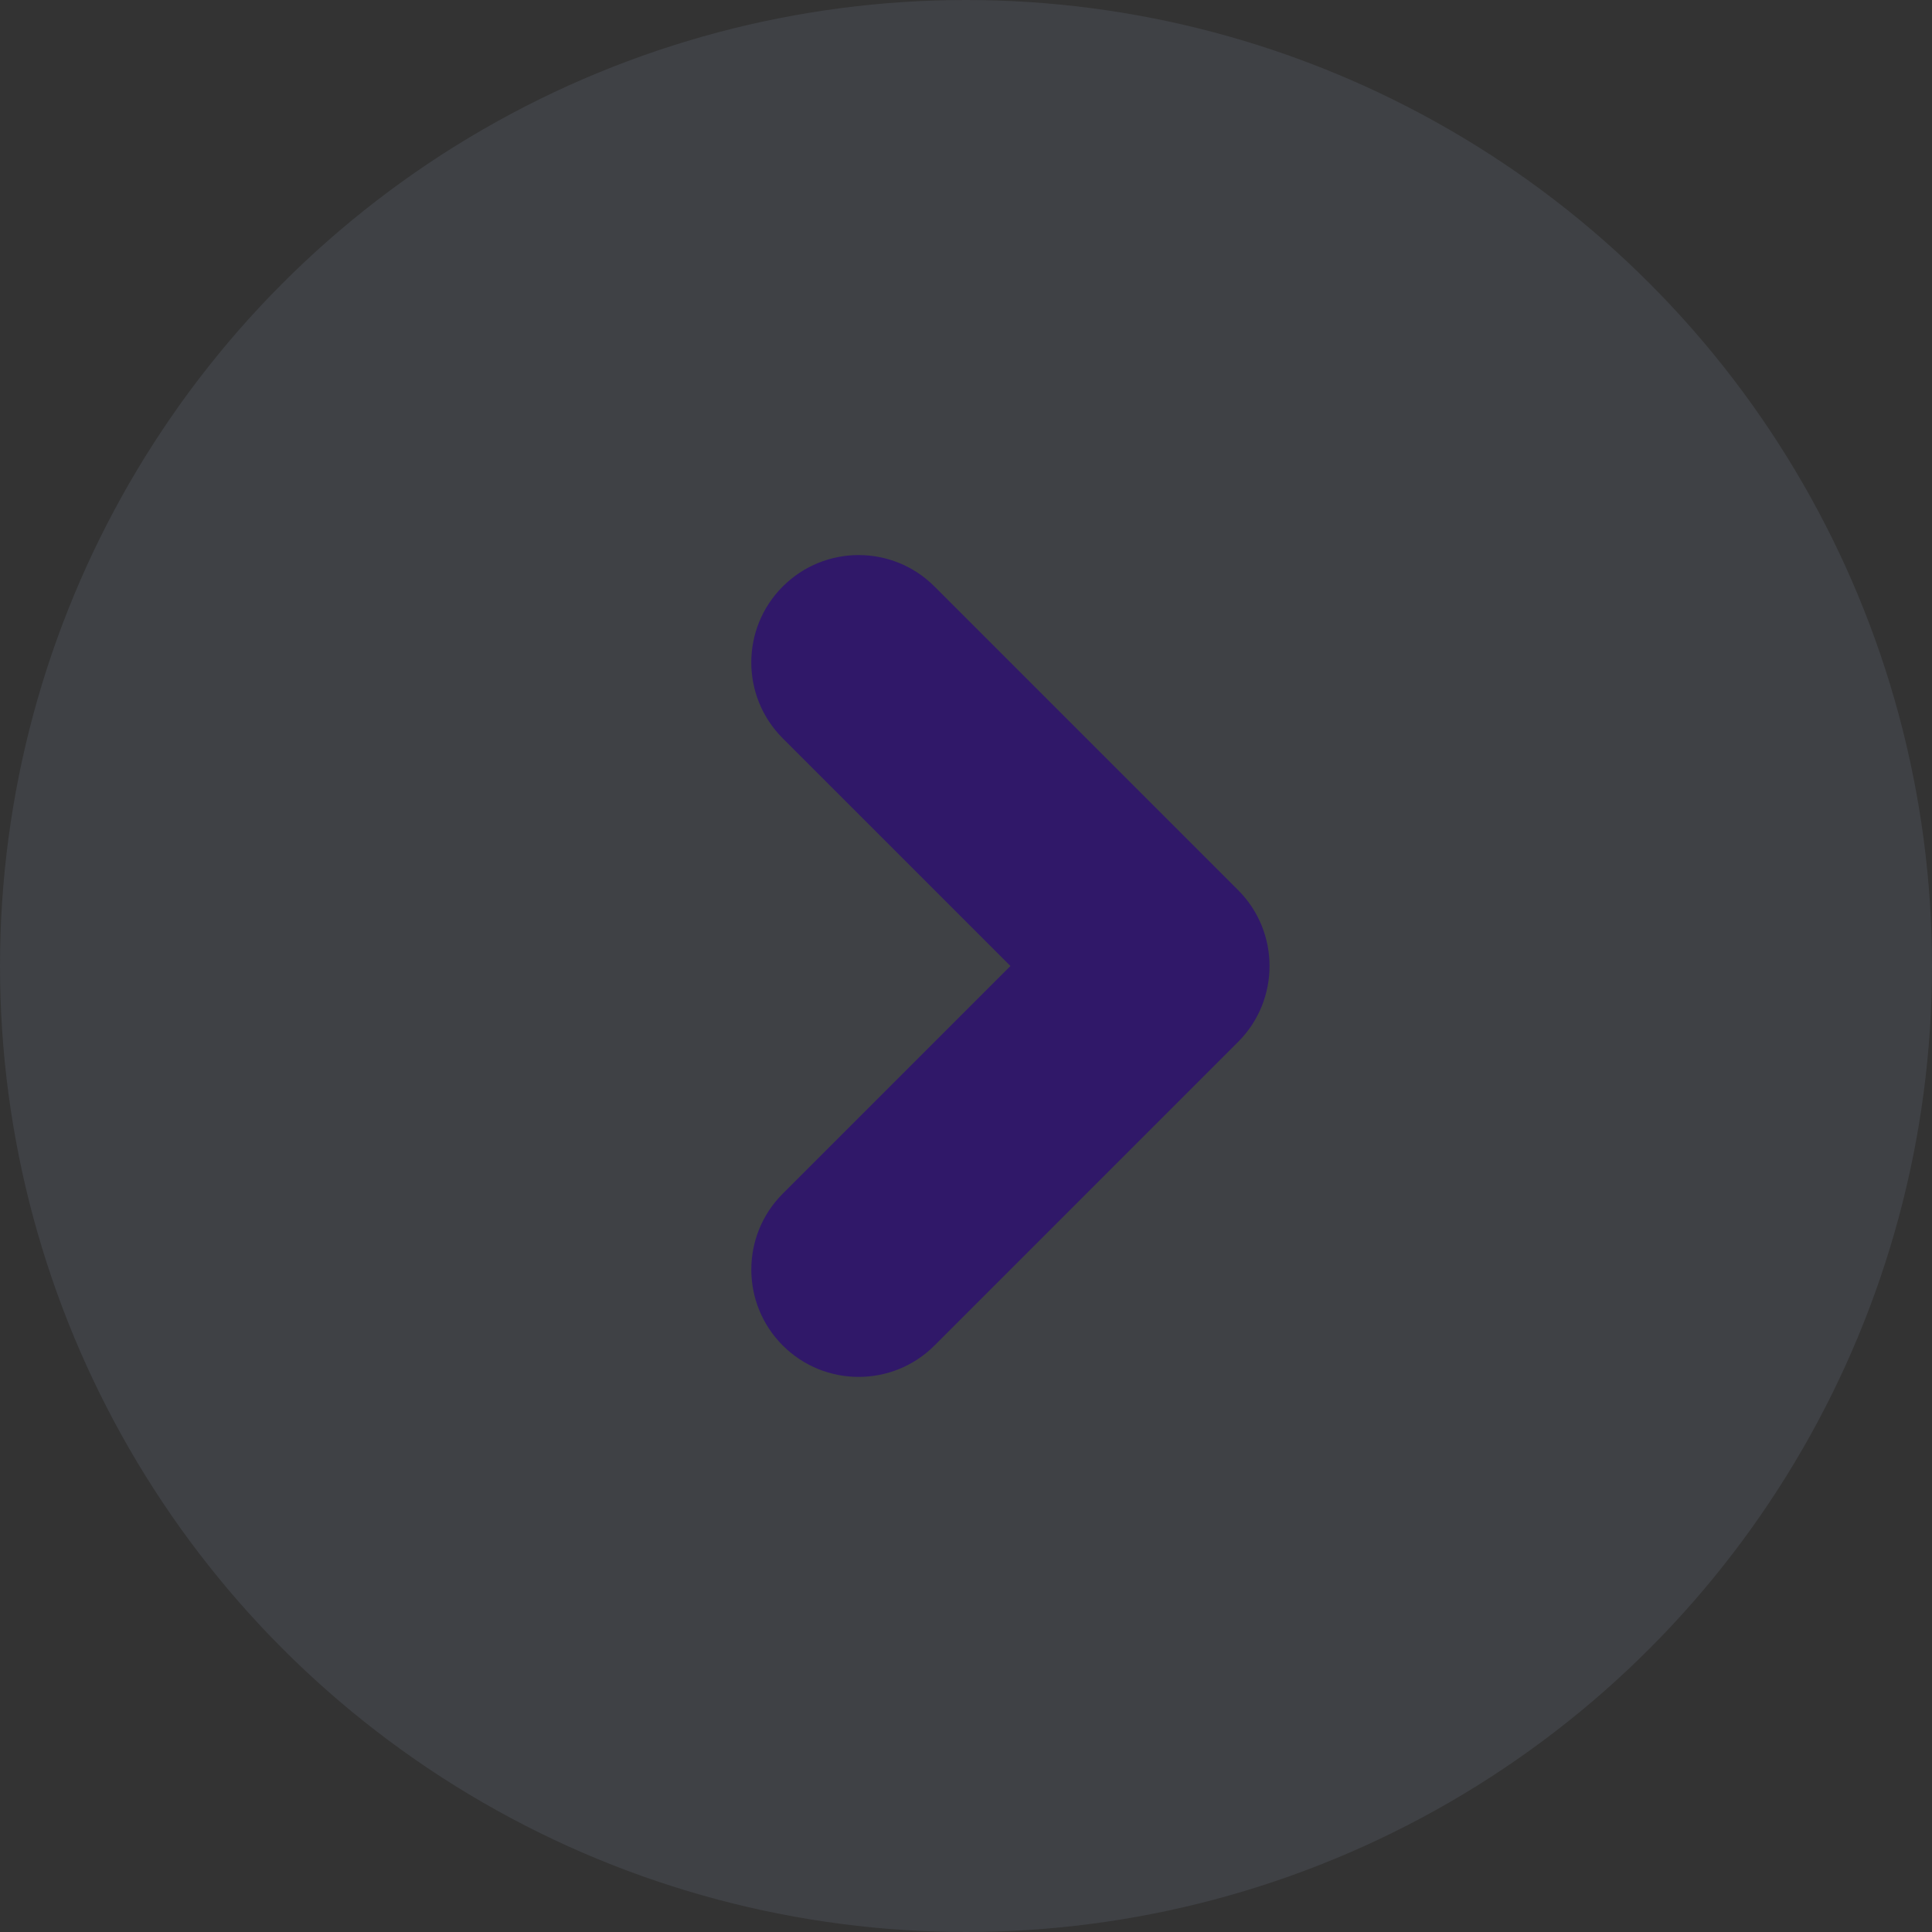 <svg xmlns="http://www.w3.org/2000/svg" width="18" height="18" viewBox="0 0 18 18">
  <rect x="0" y="0" width="18" height="18" fill="#333333" stroke="none"/>
  <g id="arrow" transform="translate(-337 -164)">
    <circle id="Ellipse_11" data-name="Ellipse 11" cx="9" cy="9" r="9" transform="translate(337 164)" fill="#727c8e" opacity="0.2"/>
    <g id="Union_1" data-name="Union 1" transform="translate(1327.171 -813.414) rotate(-45)" fill="#fff">
      <path d="M -1390 5.5 L -1394 5.5 C -1394.276 5.5 -1394.5 5.276 -1394.5 5 C -1394.5 4.724 -1394.276 4.5 -1394 4.5 L -1391 4.5 L -1390.5 4.5 L -1390.5 4 L -1390.5 1 C -1390.5 0.724 -1390.276 0.5 -1390 0.5 C -1389.724 0.5 -1389.5 0.724 -1389.5 1 L -1389.5 5 C -1389.5 5.276 -1389.724 5.5 -1390 5.5 Z" stroke="none"/>
      <path d="M -1390 5 L -1390 5 L -1390 1 L -1390 4 L -1390 5 L -1391 5 L -1394 5 L -1390 5 M -1390 6 L -1394 6 C -1394.552 6 -1395 5.552 -1395 5 C -1395 4.448 -1394.552 4 -1394 4 L -1391 4 L -1391 1 C -1391 0.447 -1390.552 -3.471374654395731e-08 -1390 -3.471374654395731e-08 C -1389.448 -3.471374654395731e-08 -1389 0.447 -1389 1 L -1389 5 C -1389 5.552 -1389.448 6 -1390 6 Z" stroke="none" fill="#301869"/>
    </g>
  </g>
</svg>
